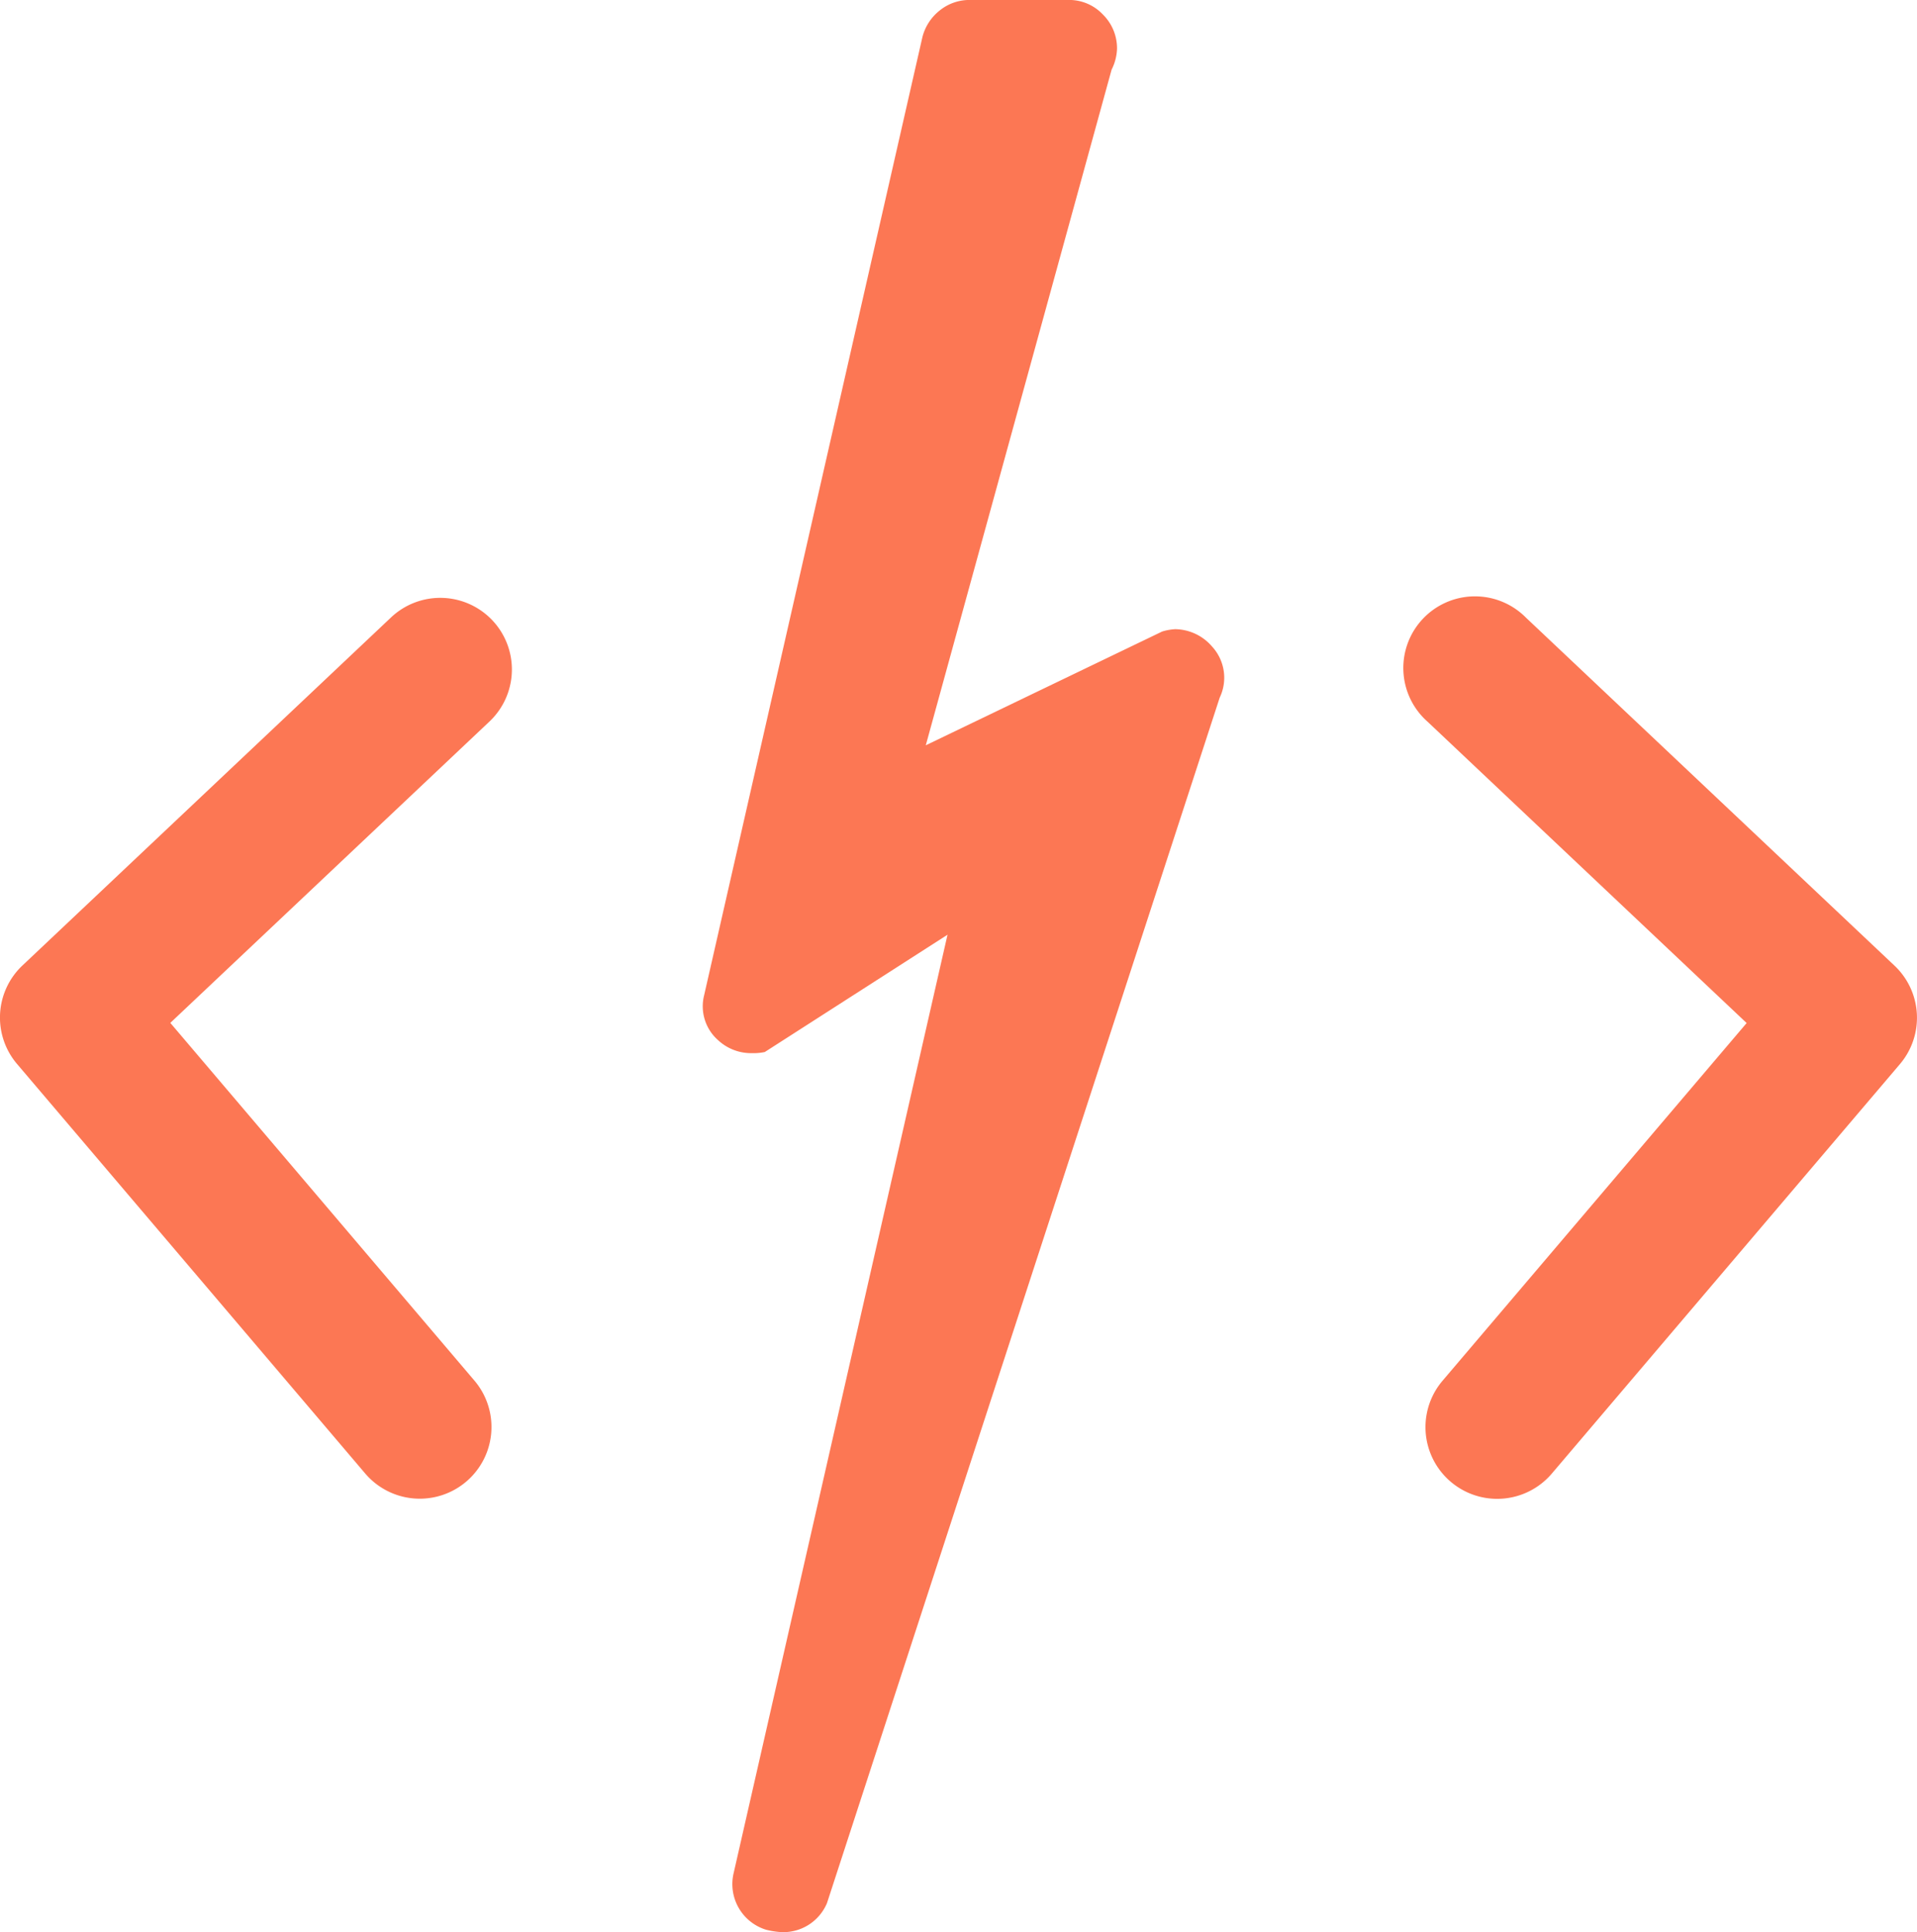 <svg xmlns="http://www.w3.org/2000/svg" width="51.583" height="52" viewBox="0 0 51.583 52">
  <g id="Faster_Code_Writing" data-name="Faster Code Writing" transform="translate(0 1.85)">
    <path id="Path_1272" data-name="Path 1272" d="M2485.249,170.6a1.928,1.928,0,0,0-2.727-.078l-9.918,9.367a1.927,1.927,0,0,0-.145,2.651l9.367,11.02a1.929,1.929,0,1,0,2.939-2.5l-8.182-9.626,8.588-8.111A1.928,1.928,0,0,0,2485.249,170.6Z" transform="translate(-2472 -155.755)" fill="#fc7754"/>
    <path id="Path_1273" data-name="Path 1273" d="M2562.17,179.894l-9.918-9.367a1.928,1.928,0,1,0-2.648,2.8l8.587,8.111-8.182,9.626a1.929,1.929,0,0,0,2.939,2.5l9.367-11.02A1.927,1.927,0,0,0,2562.17,179.894Z" transform="translate(-2511.192 -155.755)" fill="#fc7754"/>
    <path id="Path_2481" data-name="Path 2481" d="M733.422,359.534a1.33,1.33,0,0,0-.993-.468,1.456,1.456,0,0,0-.35.063l-6.361,3.062,5-18.183a1.347,1.347,0,0,0,.146-.563,1.275,1.275,0,0,0-.38-.921,1.245,1.245,0,0,0-.934-.392h-2.638a1.27,1.27,0,0,0-.818.282,1.331,1.331,0,0,0-.467.719l-5.872,25.781a1.213,1.213,0,0,0,.38,1.218,1.3,1.3,0,0,0,.9.344,1.488,1.488,0,0,0,.351-.03l4.917-3.157-5.754,25.25a1.284,1.284,0,0,0,.876,1.53,2.24,2.24,0,0,0,.408.063,1.275,1.275,0,0,0,1.227-.782l10.567-32.442A1.239,1.239,0,0,0,733.422,359.534Z" transform="translate(-700.807 -343.983)" fill="#fc7754"/>
  </g>
</svg>
